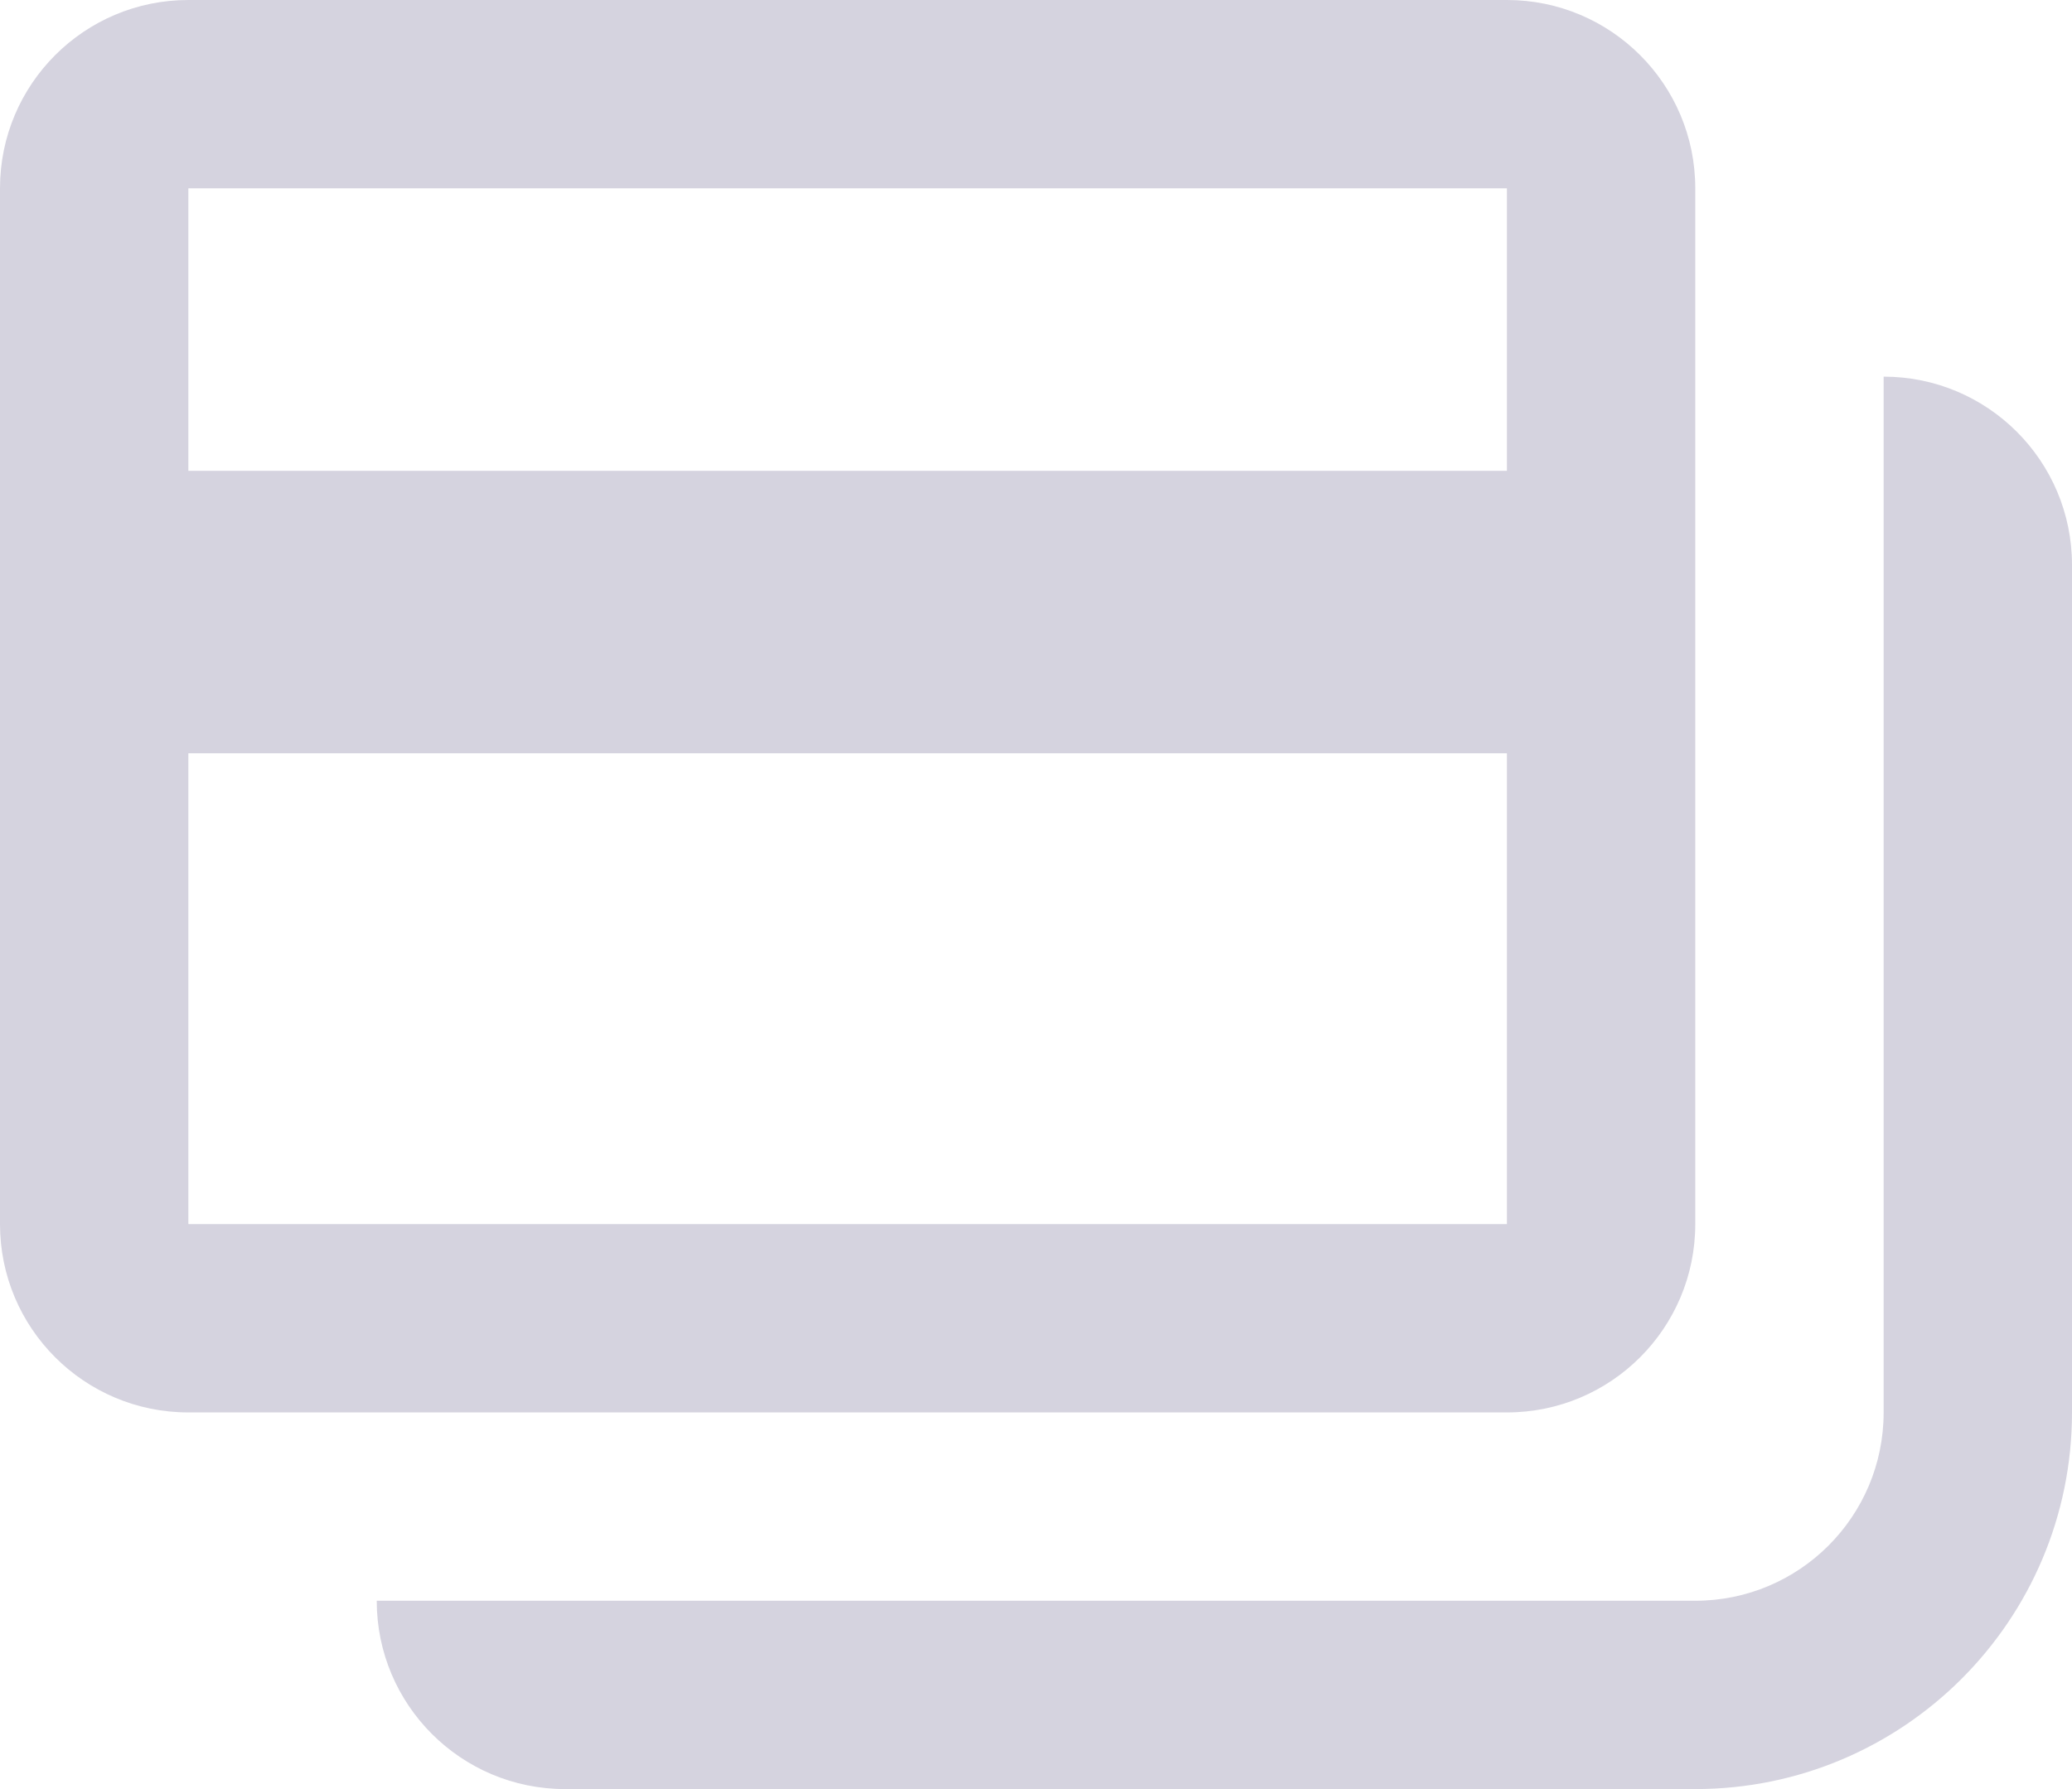 <svg width="22" height="19" viewBox="0 0 22 19" fill="none" xmlns="http://www.w3.org/2000/svg">
<path fill-rule="evenodd" clip-rule="evenodd" d="M2 0H16C17.105 0 18 0.895 18 2V13C18 14.105 17.105 15 16 15H2C0.895 15 0 14.105 0 13V2C0 0.895 0.895 0 2 0ZM16 5V2H2V5H16ZM2 13V8H16V13H2ZM20 15V4C21.105 4 22 4.895 22 6V15C22 17.209 20.209 19 18 19H6C4.895 19 4 18.105 4 17H18C19.105 17 20 16.105 20 15Z" fill="#D5D3DF"/>
</svg>
